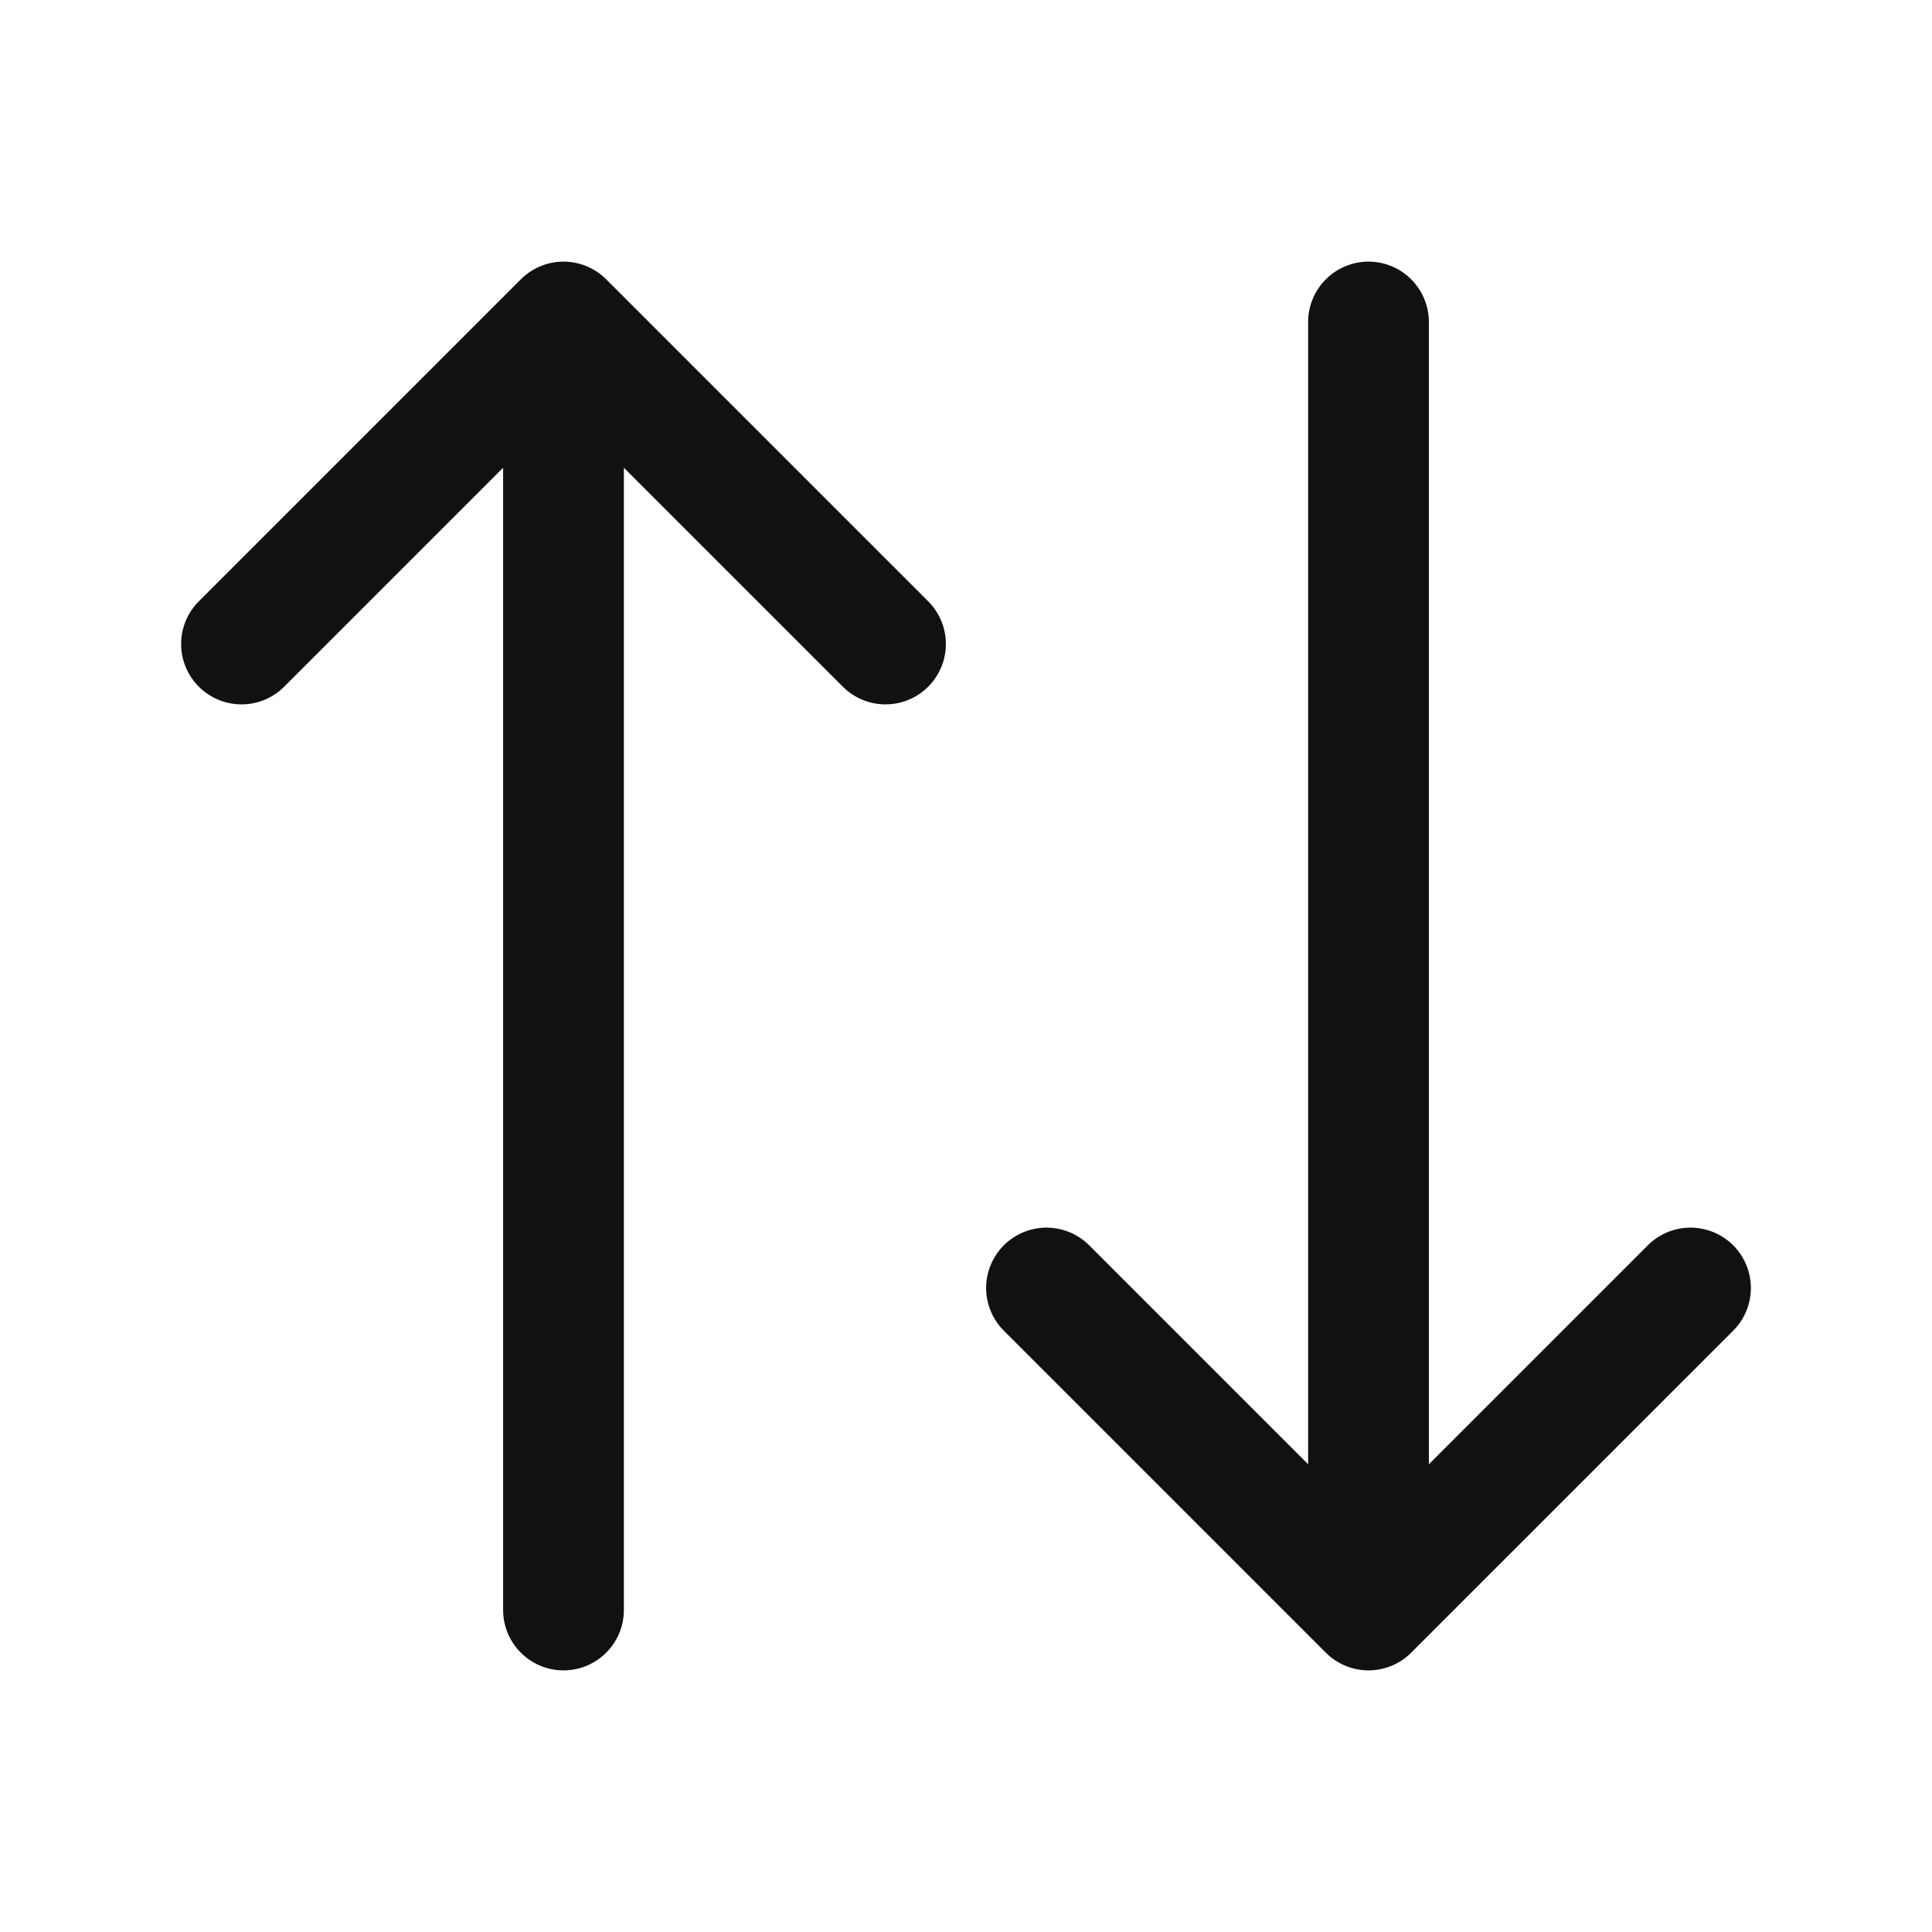 <svg width="24" height="24" viewBox="0 0 24 24" fill="none" xmlns="http://www.w3.org/2000/svg">
<path d="M11 8L7 4M7 4L3 8M7 4V20M13 16L17 20M17 20L21 16M17 20V4" stroke="#101212" stroke-width="1.5" stroke-linecap="round" stroke-linejoin="round"/>
</svg>
